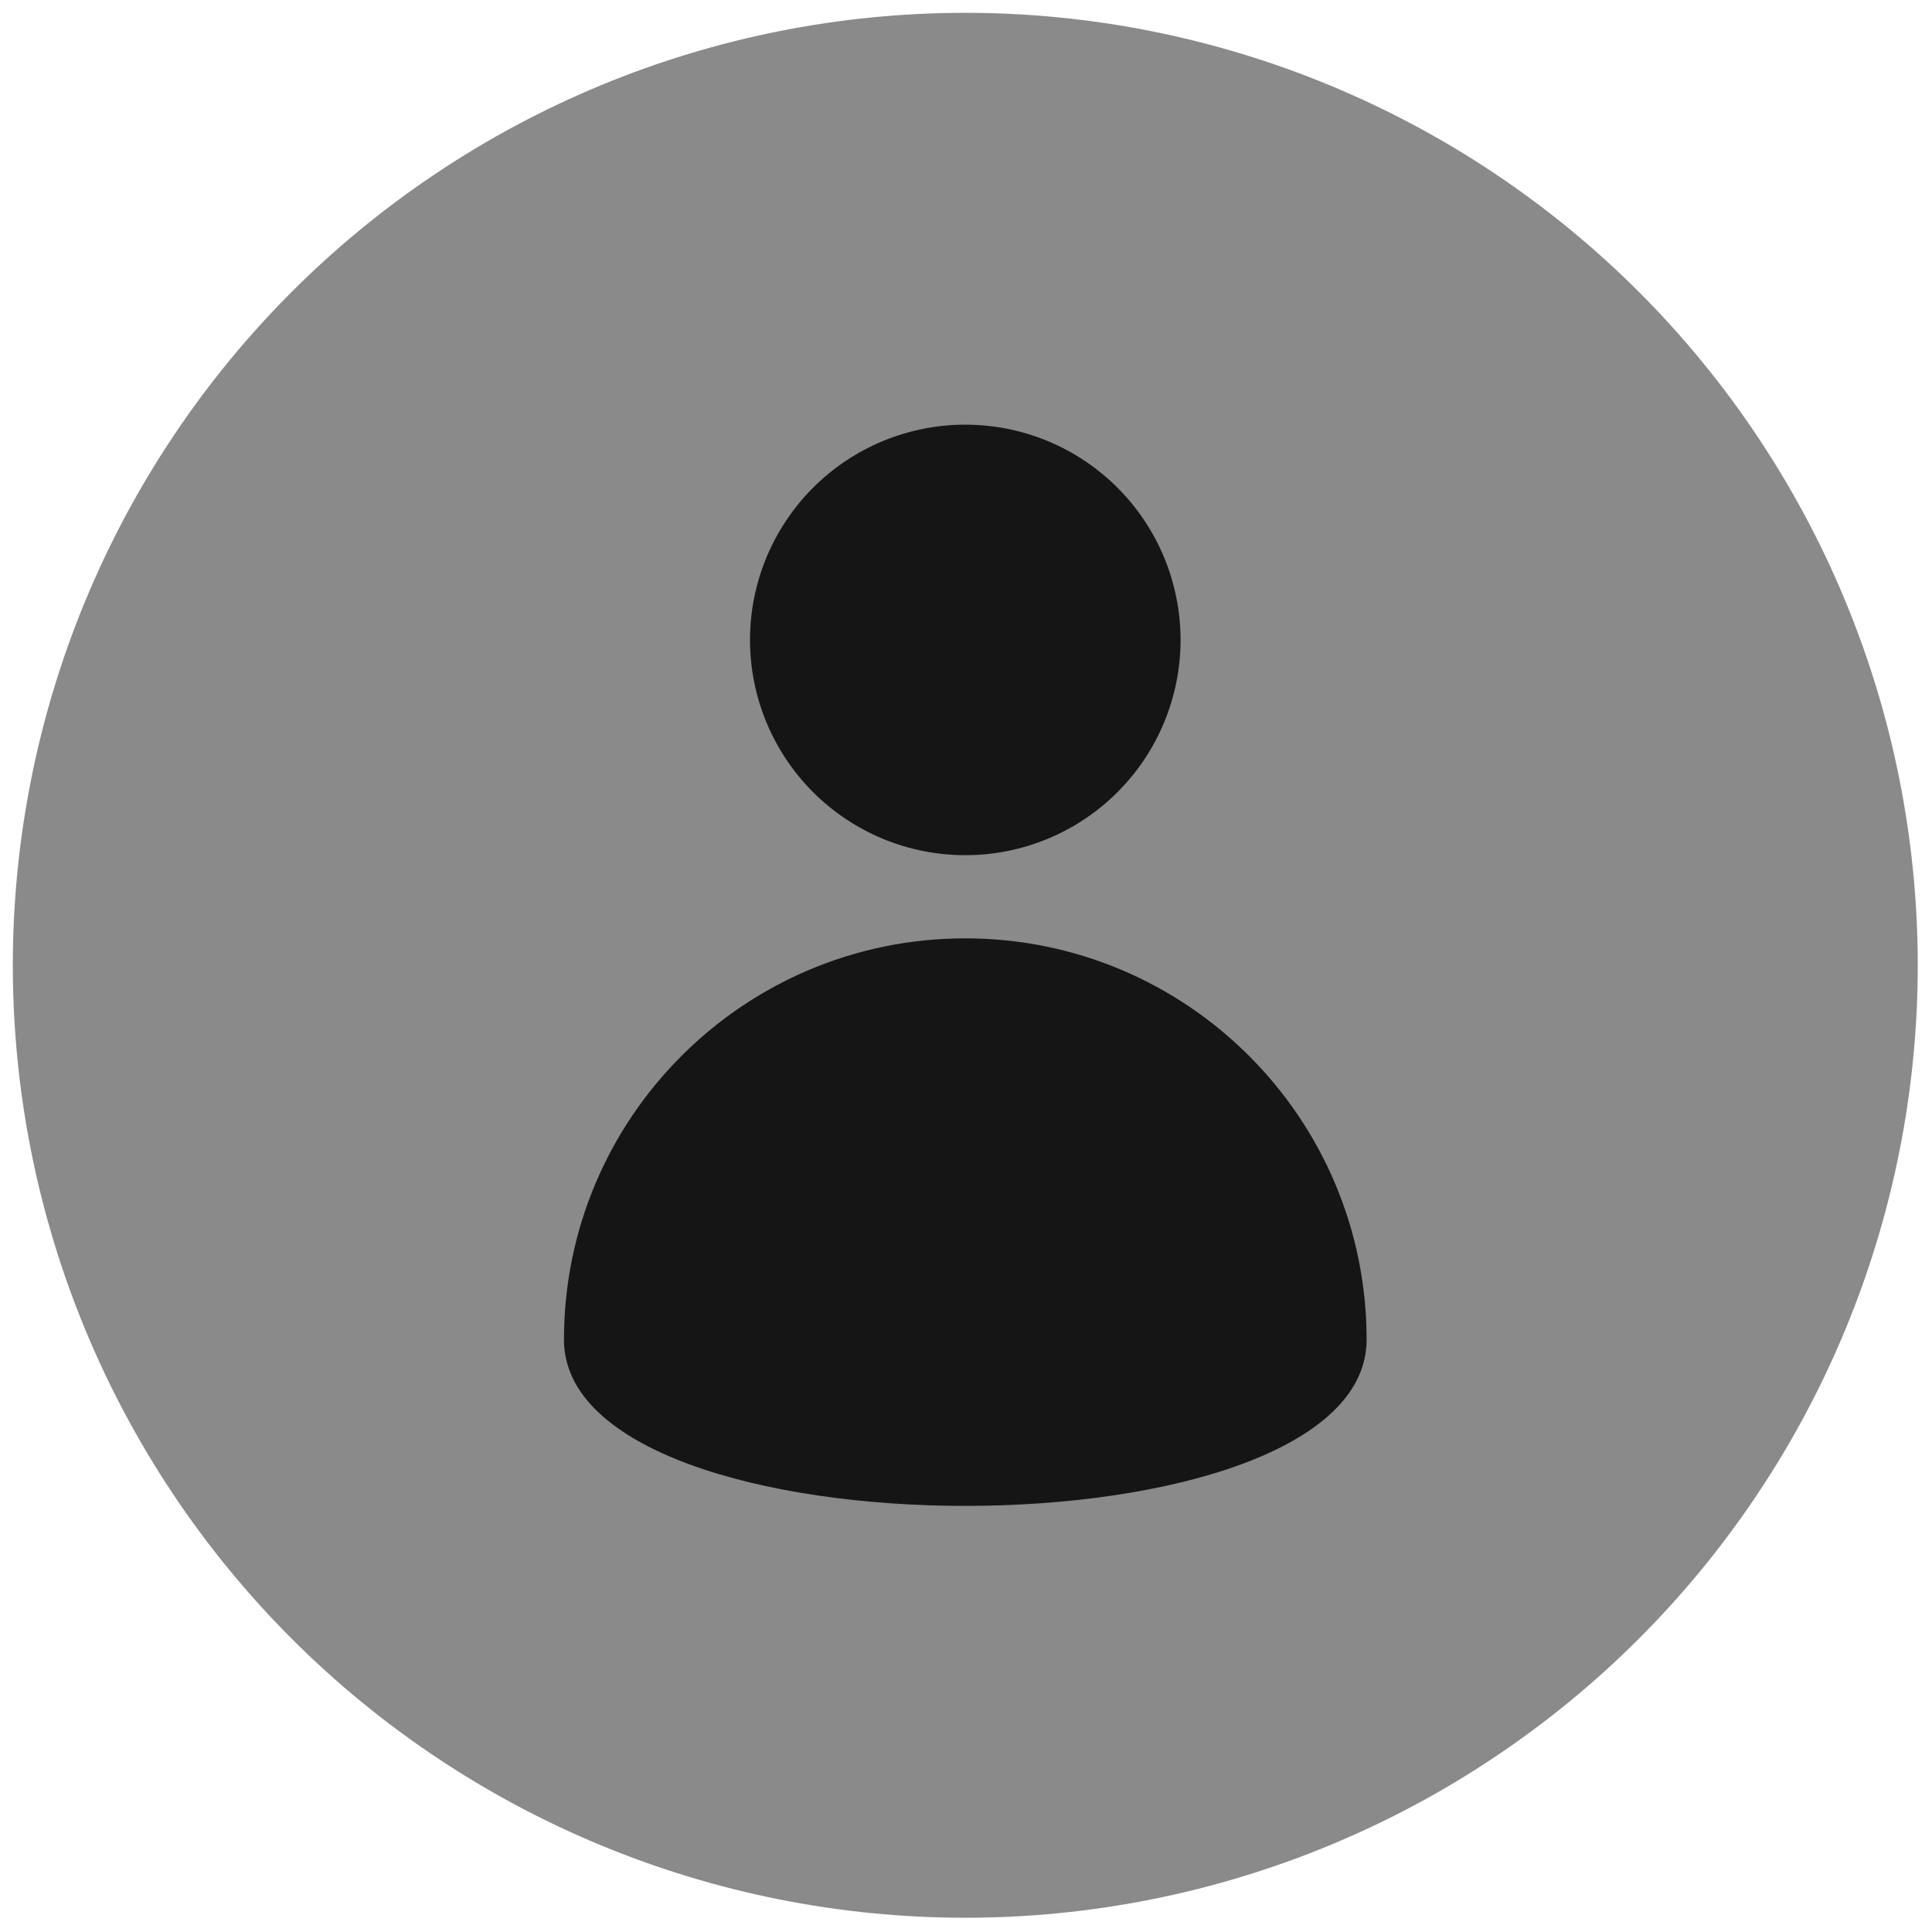 <svg xmlns="http://www.w3.org/2000/svg" xmlns:xlink="http://www.w3.org/1999/xlink" width="500" zoomAndPan="magnify" viewBox="0 0 375 375" height="500" preserveAspectRatio="xMidYMid meet" version="1.2"><defs><clipPath id="aaf9e3a0c3"><path d="M 2.496 2.496 L 372.246 2.496 L 372.246 372.246 L 2.496 372.246 Z M 2.496 2.496 "/></clipPath></defs><g id="1b9fd7643e"><g clip-rule="nonzero" clip-path="url(#aaf9e3a0c3)"><path style=" stroke:none;fill-rule:nonzero;fill:#8b8a8a;fill-opacity:1;" d="M 372.234 187.359 C 372.234 190.387 372.16 193.41 372.012 196.434 C 371.863 199.453 371.641 202.469 371.344 205.48 C 371.047 208.492 370.676 211.496 370.234 214.488 C 369.789 217.48 369.273 220.461 368.684 223.43 C 368.09 226.395 367.43 229.348 366.695 232.281 C 365.957 235.215 365.152 238.133 364.273 241.027 C 363.395 243.922 362.445 246.793 361.426 249.645 C 360.406 252.492 359.32 255.312 358.16 258.109 C 357.004 260.902 355.777 263.668 354.484 266.406 C 353.191 269.141 351.832 271.84 350.406 274.508 C 348.977 277.18 347.488 279.809 345.934 282.406 C 344.375 285 342.758 287.555 341.078 290.07 C 339.395 292.586 337.656 295.059 335.852 297.488 C 334.051 299.922 332.188 302.305 330.27 304.645 C 328.352 306.98 326.375 309.273 324.344 311.516 C 322.312 313.758 320.227 315.945 318.086 318.086 C 315.945 320.227 313.758 322.312 311.516 324.344 C 309.273 326.375 306.98 328.352 304.645 330.27 C 302.305 332.188 299.922 334.051 297.488 335.852 C 295.059 337.656 292.586 339.398 290.07 341.078 C 287.555 342.758 285 344.375 282.406 345.934 C 279.809 347.488 277.18 348.977 274.508 350.406 C 271.84 351.832 269.141 353.191 266.406 354.484 C 263.668 355.777 260.902 357.004 258.109 358.16 C 255.312 359.32 252.492 360.406 249.645 361.426 C 246.793 362.445 243.922 363.395 241.027 364.273 C 238.133 365.152 235.215 365.957 232.281 366.695 C 229.348 367.43 226.395 368.09 223.43 368.684 C 220.461 369.273 217.48 369.789 214.488 370.234 C 211.496 370.676 208.492 371.047 205.48 371.344 C 202.469 371.641 199.453 371.863 196.434 372.012 C 193.41 372.16 190.387 372.234 187.359 372.234 C 184.336 372.234 181.312 372.16 178.289 372.012 C 175.27 371.863 172.25 371.641 169.238 371.344 C 166.23 371.047 163.227 370.676 160.234 370.234 C 157.242 369.789 154.262 369.273 151.293 368.684 C 148.328 368.09 145.375 367.43 142.441 366.695 C 139.504 365.957 136.59 365.152 133.695 364.273 C 130.801 363.395 127.926 362.445 125.078 361.426 C 122.23 360.406 119.406 359.32 116.613 358.16 C 113.816 357.004 111.051 355.777 108.316 354.484 C 105.582 353.191 102.879 351.832 100.211 350.406 C 97.543 348.977 94.914 347.488 92.316 345.934 C 89.723 344.375 87.168 342.758 84.652 341.078 C 82.137 339.395 79.664 337.656 77.23 335.852 C 74.801 334.051 72.418 332.188 70.078 330.27 C 67.738 328.352 65.449 326.375 63.207 324.344 C 60.965 322.312 58.773 320.227 56.637 318.086 C 54.496 315.945 52.41 313.758 50.379 311.516 C 48.348 309.273 46.371 306.98 44.453 304.645 C 42.531 302.305 40.672 299.922 38.871 297.488 C 37.066 295.059 35.324 292.586 33.645 290.07 C 31.965 287.555 30.344 285 28.789 282.406 C 27.234 279.809 25.742 277.18 24.316 274.508 C 22.891 271.84 21.531 269.141 20.238 266.406 C 18.945 263.668 17.719 260.902 16.559 258.109 C 15.402 255.312 14.312 252.492 13.293 249.645 C 12.273 246.793 11.328 243.922 10.449 241.027 C 9.57 238.133 8.762 235.215 8.027 232.281 C 7.293 229.348 6.629 226.395 6.039 223.43 C 5.449 220.461 4.934 217.48 4.488 214.488 C 4.043 211.496 3.676 208.492 3.379 205.48 C 3.082 202.469 2.859 199.453 2.711 196.434 C 2.562 193.41 2.488 190.387 2.488 187.359 C 2.488 184.336 2.562 181.312 2.711 178.289 C 2.859 175.27 3.082 172.25 3.379 169.238 C 3.676 166.23 4.043 163.227 4.488 160.234 C 4.934 157.242 5.449 154.262 6.039 151.293 C 6.629 148.328 7.293 145.375 8.027 142.441 C 8.762 139.504 9.57 136.59 10.449 133.695 C 11.328 130.801 12.273 127.926 13.293 125.078 C 14.312 122.23 15.402 119.406 16.559 116.613 C 17.719 113.816 18.945 111.051 20.238 108.316 C 21.531 105.582 22.891 102.879 24.316 100.211 C 25.742 97.543 27.234 94.914 28.789 92.316 C 30.344 89.723 31.965 87.168 33.645 84.652 C 35.324 82.137 37.066 79.664 38.871 77.23 C 40.672 74.801 42.531 72.418 44.453 70.078 C 46.371 67.738 48.348 65.449 50.379 63.207 C 52.41 60.965 54.496 58.773 56.637 56.637 C 58.773 54.496 60.965 52.41 63.207 50.379 C 65.449 48.348 67.738 46.371 70.078 44.453 C 72.418 42.531 74.801 40.672 77.23 38.871 C 79.664 37.066 82.137 35.324 84.652 33.645 C 87.168 31.965 89.723 30.344 92.316 28.789 C 94.914 27.234 97.543 25.742 100.211 24.316 C 102.879 22.891 105.582 21.531 108.316 20.238 C 111.051 18.945 113.816 17.719 116.613 16.559 C 119.406 15.402 122.23 14.312 125.078 13.293 C 127.926 12.273 130.801 11.328 133.695 10.449 C 136.59 9.57 139.504 8.762 142.441 8.027 C 145.375 7.293 148.328 6.629 151.293 6.039 C 154.262 5.449 157.242 4.934 160.234 4.488 C 163.227 4.043 166.23 3.676 169.238 3.379 C 172.25 3.082 175.27 2.859 178.289 2.711 C 181.312 2.562 184.336 2.488 187.359 2.488 C 190.387 2.488 193.41 2.562 196.434 2.711 C 199.453 2.859 202.469 3.082 205.48 3.379 C 208.492 3.676 211.496 4.043 214.488 4.488 C 217.48 4.934 220.461 5.449 223.43 6.039 C 226.395 6.629 229.348 7.293 232.281 8.027 C 235.215 8.762 238.133 9.57 241.027 10.449 C 243.922 11.328 246.793 12.273 249.645 13.293 C 252.492 14.312 255.312 15.402 258.109 16.559 C 260.902 17.719 263.668 18.945 266.406 20.238 C 269.141 21.531 271.84 22.891 274.508 24.316 C 277.18 25.742 279.809 27.234 282.406 28.789 C 285 30.344 287.555 31.965 290.07 33.645 C 292.586 35.324 295.059 37.066 297.488 38.871 C 299.922 40.672 302.305 42.531 304.645 44.453 C 306.98 46.371 309.273 48.348 311.516 50.379 C 313.758 52.41 315.945 54.496 318.086 56.637 C 320.227 58.773 322.312 60.965 324.344 63.207 C 326.375 65.449 328.352 67.738 330.27 70.078 C 332.188 72.418 334.051 74.801 335.852 77.23 C 337.656 79.664 339.398 82.137 341.078 84.652 C 342.758 87.168 344.375 89.723 345.934 92.316 C 347.488 94.914 348.977 97.543 350.406 100.211 C 351.832 102.879 353.191 105.582 354.484 108.316 C 355.777 111.051 357.004 113.816 358.16 116.613 C 359.32 119.406 360.406 122.23 361.426 125.078 C 362.445 127.926 363.395 130.801 364.273 133.695 C 365.152 136.59 365.957 139.504 366.695 142.441 C 367.43 145.375 368.09 148.328 368.684 151.293 C 369.273 154.262 369.789 157.242 370.234 160.234 C 370.676 163.227 371.047 166.23 371.344 169.238 C 371.641 172.25 371.863 175.27 372.012 178.289 C 372.16 181.312 372.234 184.336 372.234 187.359 Z M 372.234 187.359 "/></g><path style=" stroke:none;fill-rule:nonzero;fill:#151515;fill-opacity:1;" d="M 229.145 124.211 C 229.145 125.578 229.078 126.941 228.941 128.305 C 228.809 129.668 228.609 131.02 228.34 132.359 C 228.074 133.703 227.742 135.027 227.344 136.34 C 226.949 137.648 226.488 138.934 225.965 140.199 C 225.441 141.465 224.855 142.699 224.211 143.906 C 223.566 145.113 222.863 146.285 222.102 147.422 C 221.344 148.562 220.527 149.66 219.66 150.715 C 218.793 151.773 217.875 152.785 216.906 153.754 C 215.938 154.723 214.926 155.641 213.867 156.508 C 212.809 157.375 211.711 158.191 210.574 158.949 C 209.438 159.711 208.266 160.414 207.059 161.059 C 205.852 161.703 204.613 162.289 203.352 162.812 C 202.086 163.336 200.801 163.797 199.488 164.195 C 198.18 164.59 196.855 164.922 195.512 165.191 C 194.172 165.457 192.816 165.656 191.457 165.793 C 190.094 165.926 188.73 165.992 187.359 165.992 C 185.992 165.992 184.629 165.926 183.266 165.793 C 181.902 165.656 180.551 165.457 179.211 165.191 C 177.867 164.922 176.543 164.59 175.23 164.195 C 173.922 163.797 172.637 163.336 171.371 162.812 C 170.105 162.289 168.871 161.703 167.664 161.059 C 166.457 160.414 165.285 159.711 164.148 158.949 C 163.008 158.191 161.91 157.375 160.855 156.508 C 159.797 155.641 158.781 154.723 157.816 153.754 C 156.848 152.785 155.93 151.773 155.062 150.715 C 154.195 149.66 153.379 148.562 152.621 147.422 C 151.859 146.285 151.156 145.113 150.512 143.906 C 149.867 142.699 149.281 141.465 148.758 140.199 C 148.234 138.934 147.773 137.648 147.375 136.34 C 146.98 135.027 146.648 133.703 146.379 132.359 C 146.113 131.02 145.914 129.668 145.777 128.305 C 145.645 126.941 145.578 125.578 145.578 124.211 C 145.578 122.84 145.645 121.477 145.777 120.113 C 145.914 118.754 146.113 117.398 146.379 116.059 C 146.648 114.715 146.98 113.391 147.375 112.082 C 147.773 110.77 148.234 109.484 148.758 108.219 C 149.281 106.957 149.867 105.719 150.512 104.512 C 151.156 103.305 151.859 102.133 152.621 100.996 C 153.379 99.859 154.195 98.762 155.062 97.703 C 155.93 96.645 156.848 95.633 157.816 94.664 C 158.781 93.695 159.797 92.777 160.855 91.91 C 161.91 91.043 163.008 90.227 164.148 89.469 C 165.285 88.707 166.457 88.004 167.664 87.359 C 168.871 86.715 170.105 86.129 171.371 85.605 C 172.637 85.082 173.922 84.621 175.23 84.227 C 176.543 83.828 177.867 83.496 179.211 83.23 C 180.551 82.961 181.902 82.762 183.266 82.629 C 184.629 82.492 185.992 82.426 187.359 82.426 C 188.73 82.426 190.094 82.492 191.457 82.629 C 192.816 82.762 194.172 82.961 195.512 83.23 C 196.855 83.496 198.18 83.828 199.488 84.227 C 200.801 84.621 202.086 85.082 203.352 85.605 C 204.613 86.129 205.852 86.715 207.059 87.359 C 208.266 88.004 209.438 88.707 210.574 89.469 C 211.711 90.227 212.809 91.043 213.867 91.91 C 214.926 92.777 215.938 93.695 216.906 94.664 C 217.875 95.633 218.793 96.645 219.66 97.703 C 220.527 98.762 221.344 99.859 222.102 100.996 C 222.863 102.133 223.566 103.305 224.211 104.512 C 224.855 105.719 225.441 106.957 225.965 108.219 C 226.488 109.484 226.949 110.77 227.344 112.082 C 227.742 113.391 228.074 114.715 228.34 116.059 C 228.609 117.398 228.809 118.754 228.941 120.113 C 229.078 121.477 229.145 122.84 229.145 124.211 Z M 229.145 124.211 "/><path style=" stroke:none;fill-rule:nonzero;fill:#151515;fill-opacity:1;" d="M 265.258 260.027 C 265.258 303.051 109.465 303.051 109.465 260.027 C 109.465 217.008 144.34 182.133 187.359 182.133 C 230.383 182.133 265.258 217.008 265.258 260.027 Z M 265.258 260.027 "/></g></svg>
